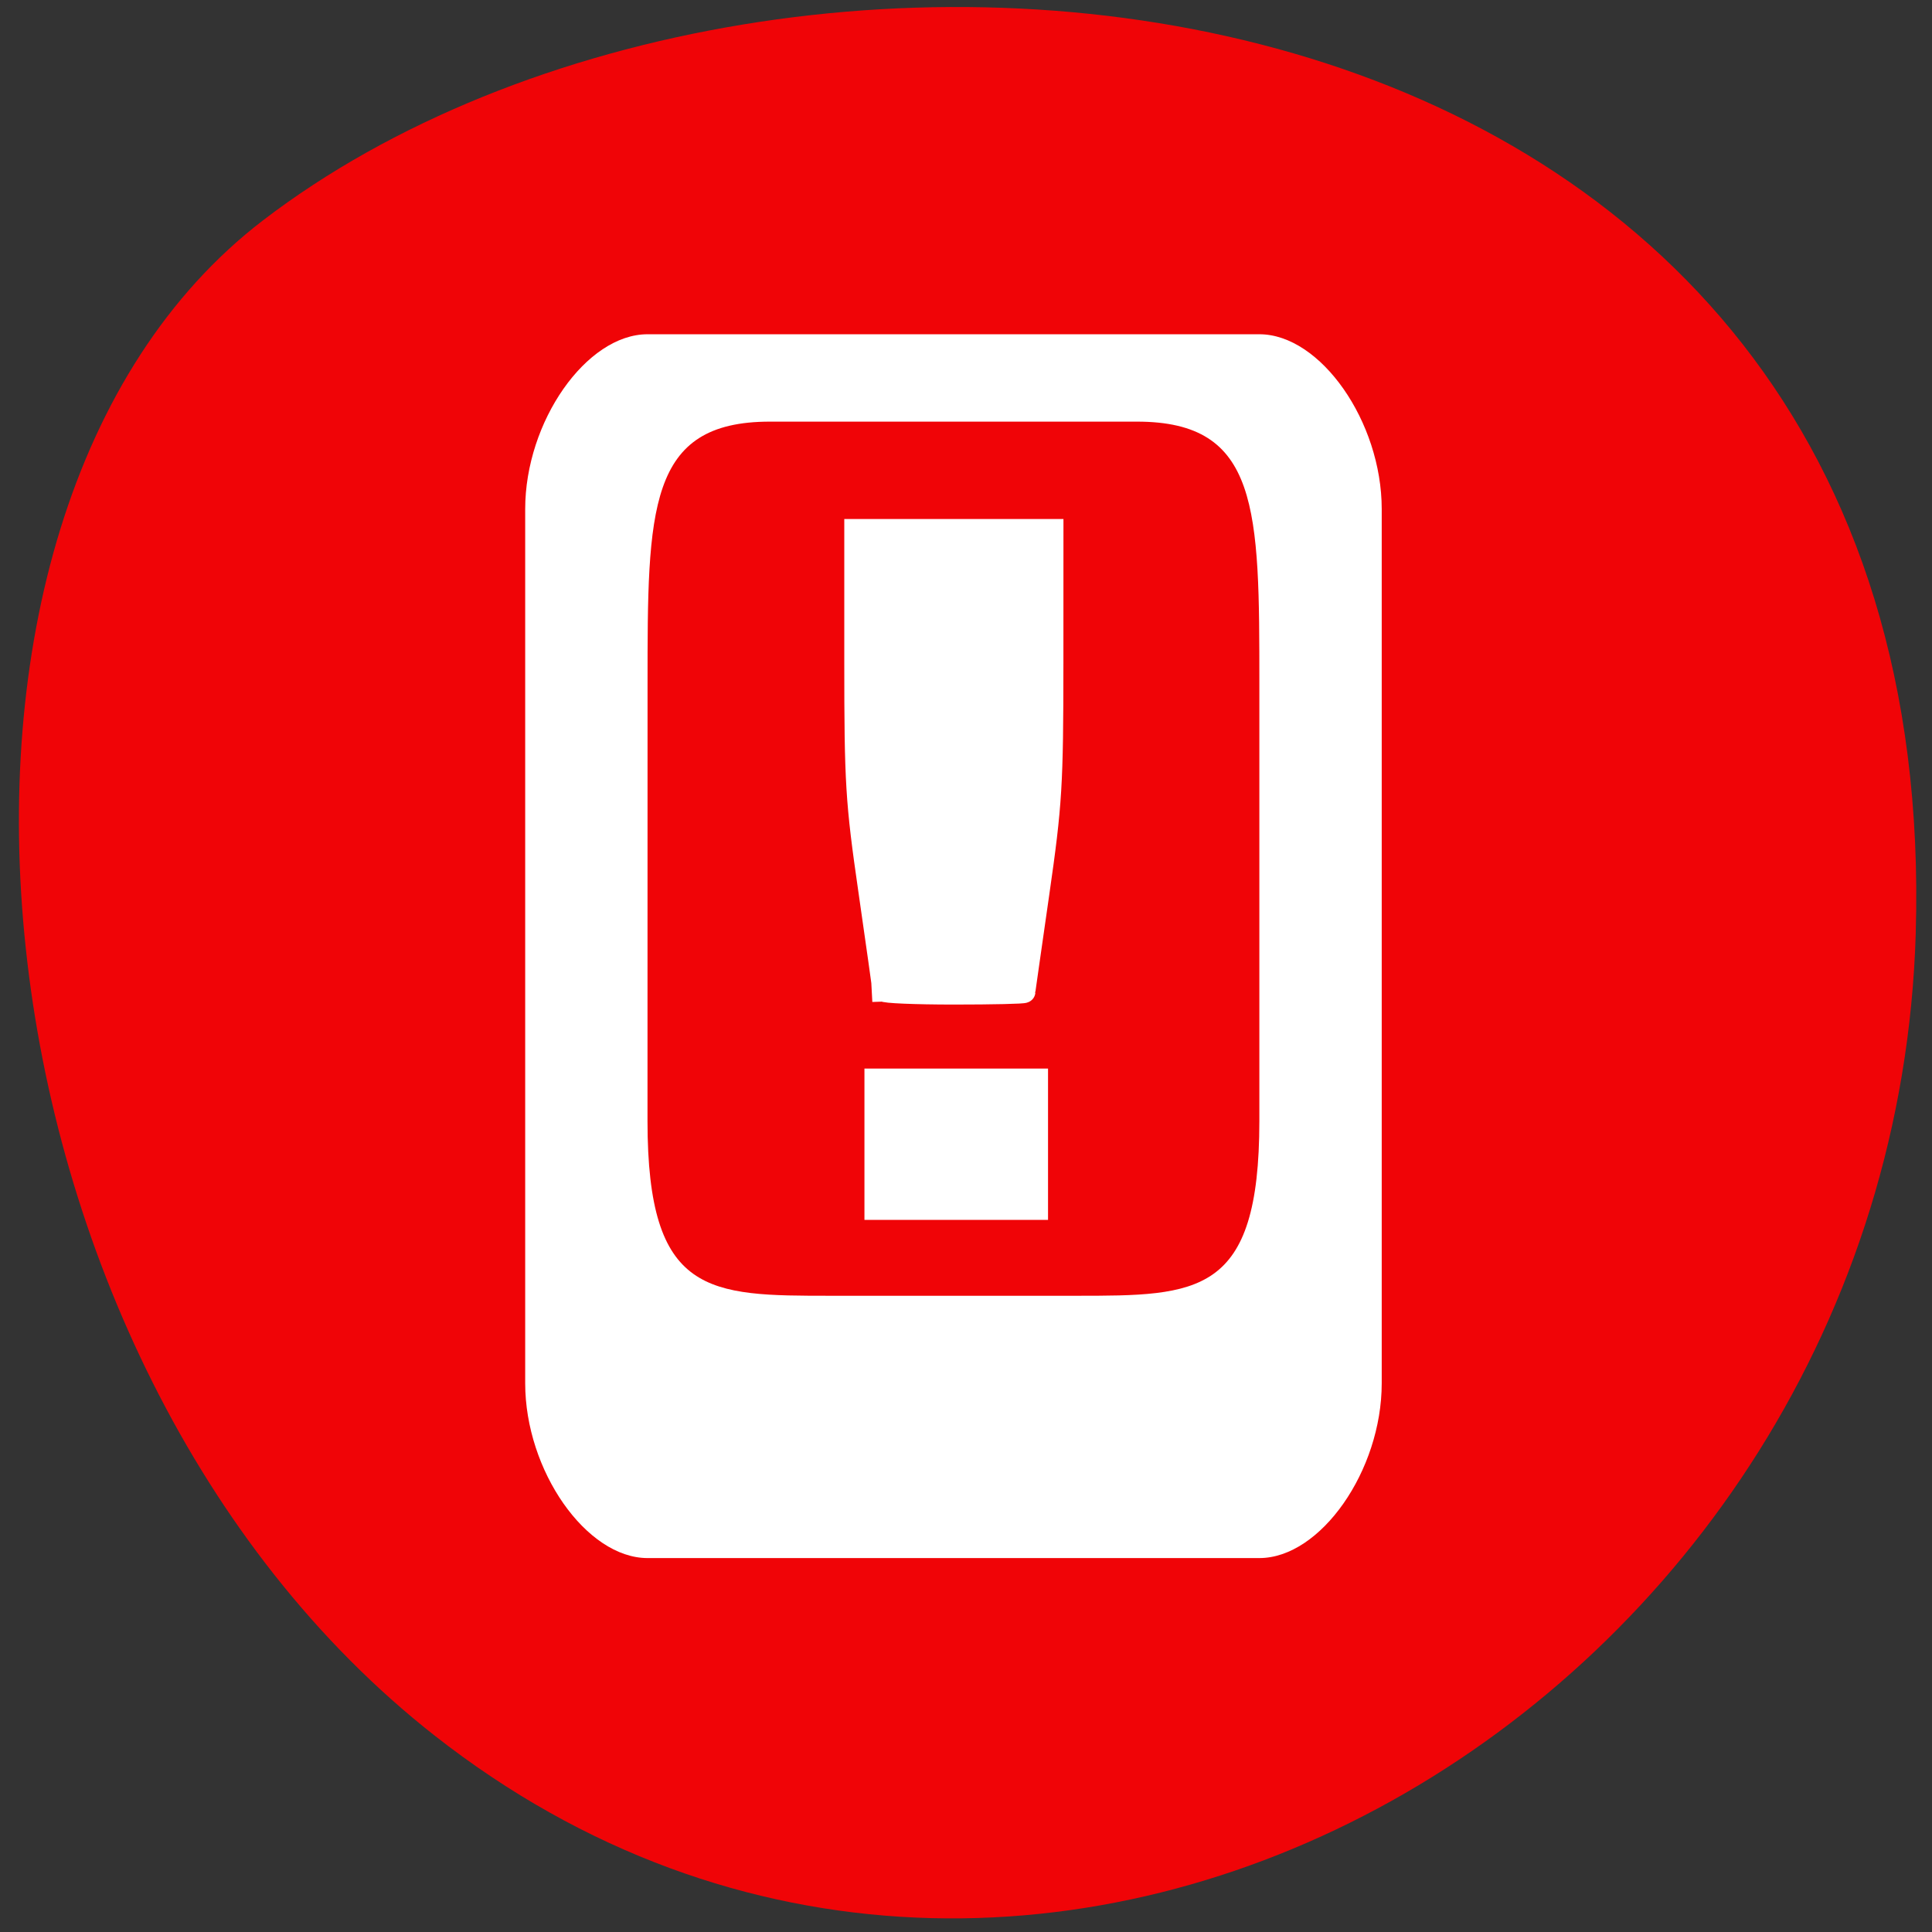 <svg xmlns="http://www.w3.org/2000/svg" viewBox="0 0 256 256"><rect x="0" y="0" width="256" height="256" fill="#333333" stroke="none"/><g fill="#f00407" color="#000"><path d="m 238.43 71.55 c 63.54 116.36 -67.28 206.21 -151.38 193.76 -62.922 -9.317 -104.19 -114.61 -70.71 -190.31 42.25 -95.51 173.08 -93.2 222.09 -3.457 z" transform="matrix(0.877 -0.492 -0.445 -0.872 76.58 303.37)"/></g><g transform="matrix(6.664 0 0 6.819 31.952 71.15)" fill="#fff"><path d="m 5.648 -0.542 v 16.987 c 0 1.699 1.217 3.397 2.433 3.397 h 12.165 c 1.217 0 2.433 -1.699 2.433 -3.397 v -16.987 c 0 -1.699 -1.217 -3.397 -2.433 -3.397 h -12.165 c -1.217 0 -2.433 1.699 -2.433 3.397 z m 2.433 3.397 c 0 -3.397 0 -5.096 2.433 -5.096 h 7.299 c 2.433 0 2.433 1.699 2.433 5.096 v 8.493 c 0 3.397 -1.217 3.397 -3.65 3.397 h -4.866 c -2.433 0 -3.65 0 -3.65 -3.397 z" color="#1a1a1a"/><g transform="matrix(0.891 0 0 0.862 6.738 -0.285)" stroke="#fff"><path d="m 6.775 10.553 c 0 -0.037 -0.141 -1.051 -0.313 -2.253 c -0.288 -2.01 -0.313 -2.428 -0.313 -5.154 v -2.968 h 2.194 h 2.194 l -0.001 2.997 c -0.001 2.75 -0.027 3.178 -0.313 5.185 -0.172 1.203 -0.312 2.204 -0.312 2.224 0 0.02 -0.705 0.036 -1.567 0.036 -0.862 0 -1.567 -0.03 -1.567 -0.067 z" stroke-width="0.503"/><path d="m 6.554 14.02 v -1.499 h 1.842 h 1.842 v 1.499 v 1.499 h -1.842 h -1.842 v -1.499 z" stroke-width="0.413"/></g></g></svg>